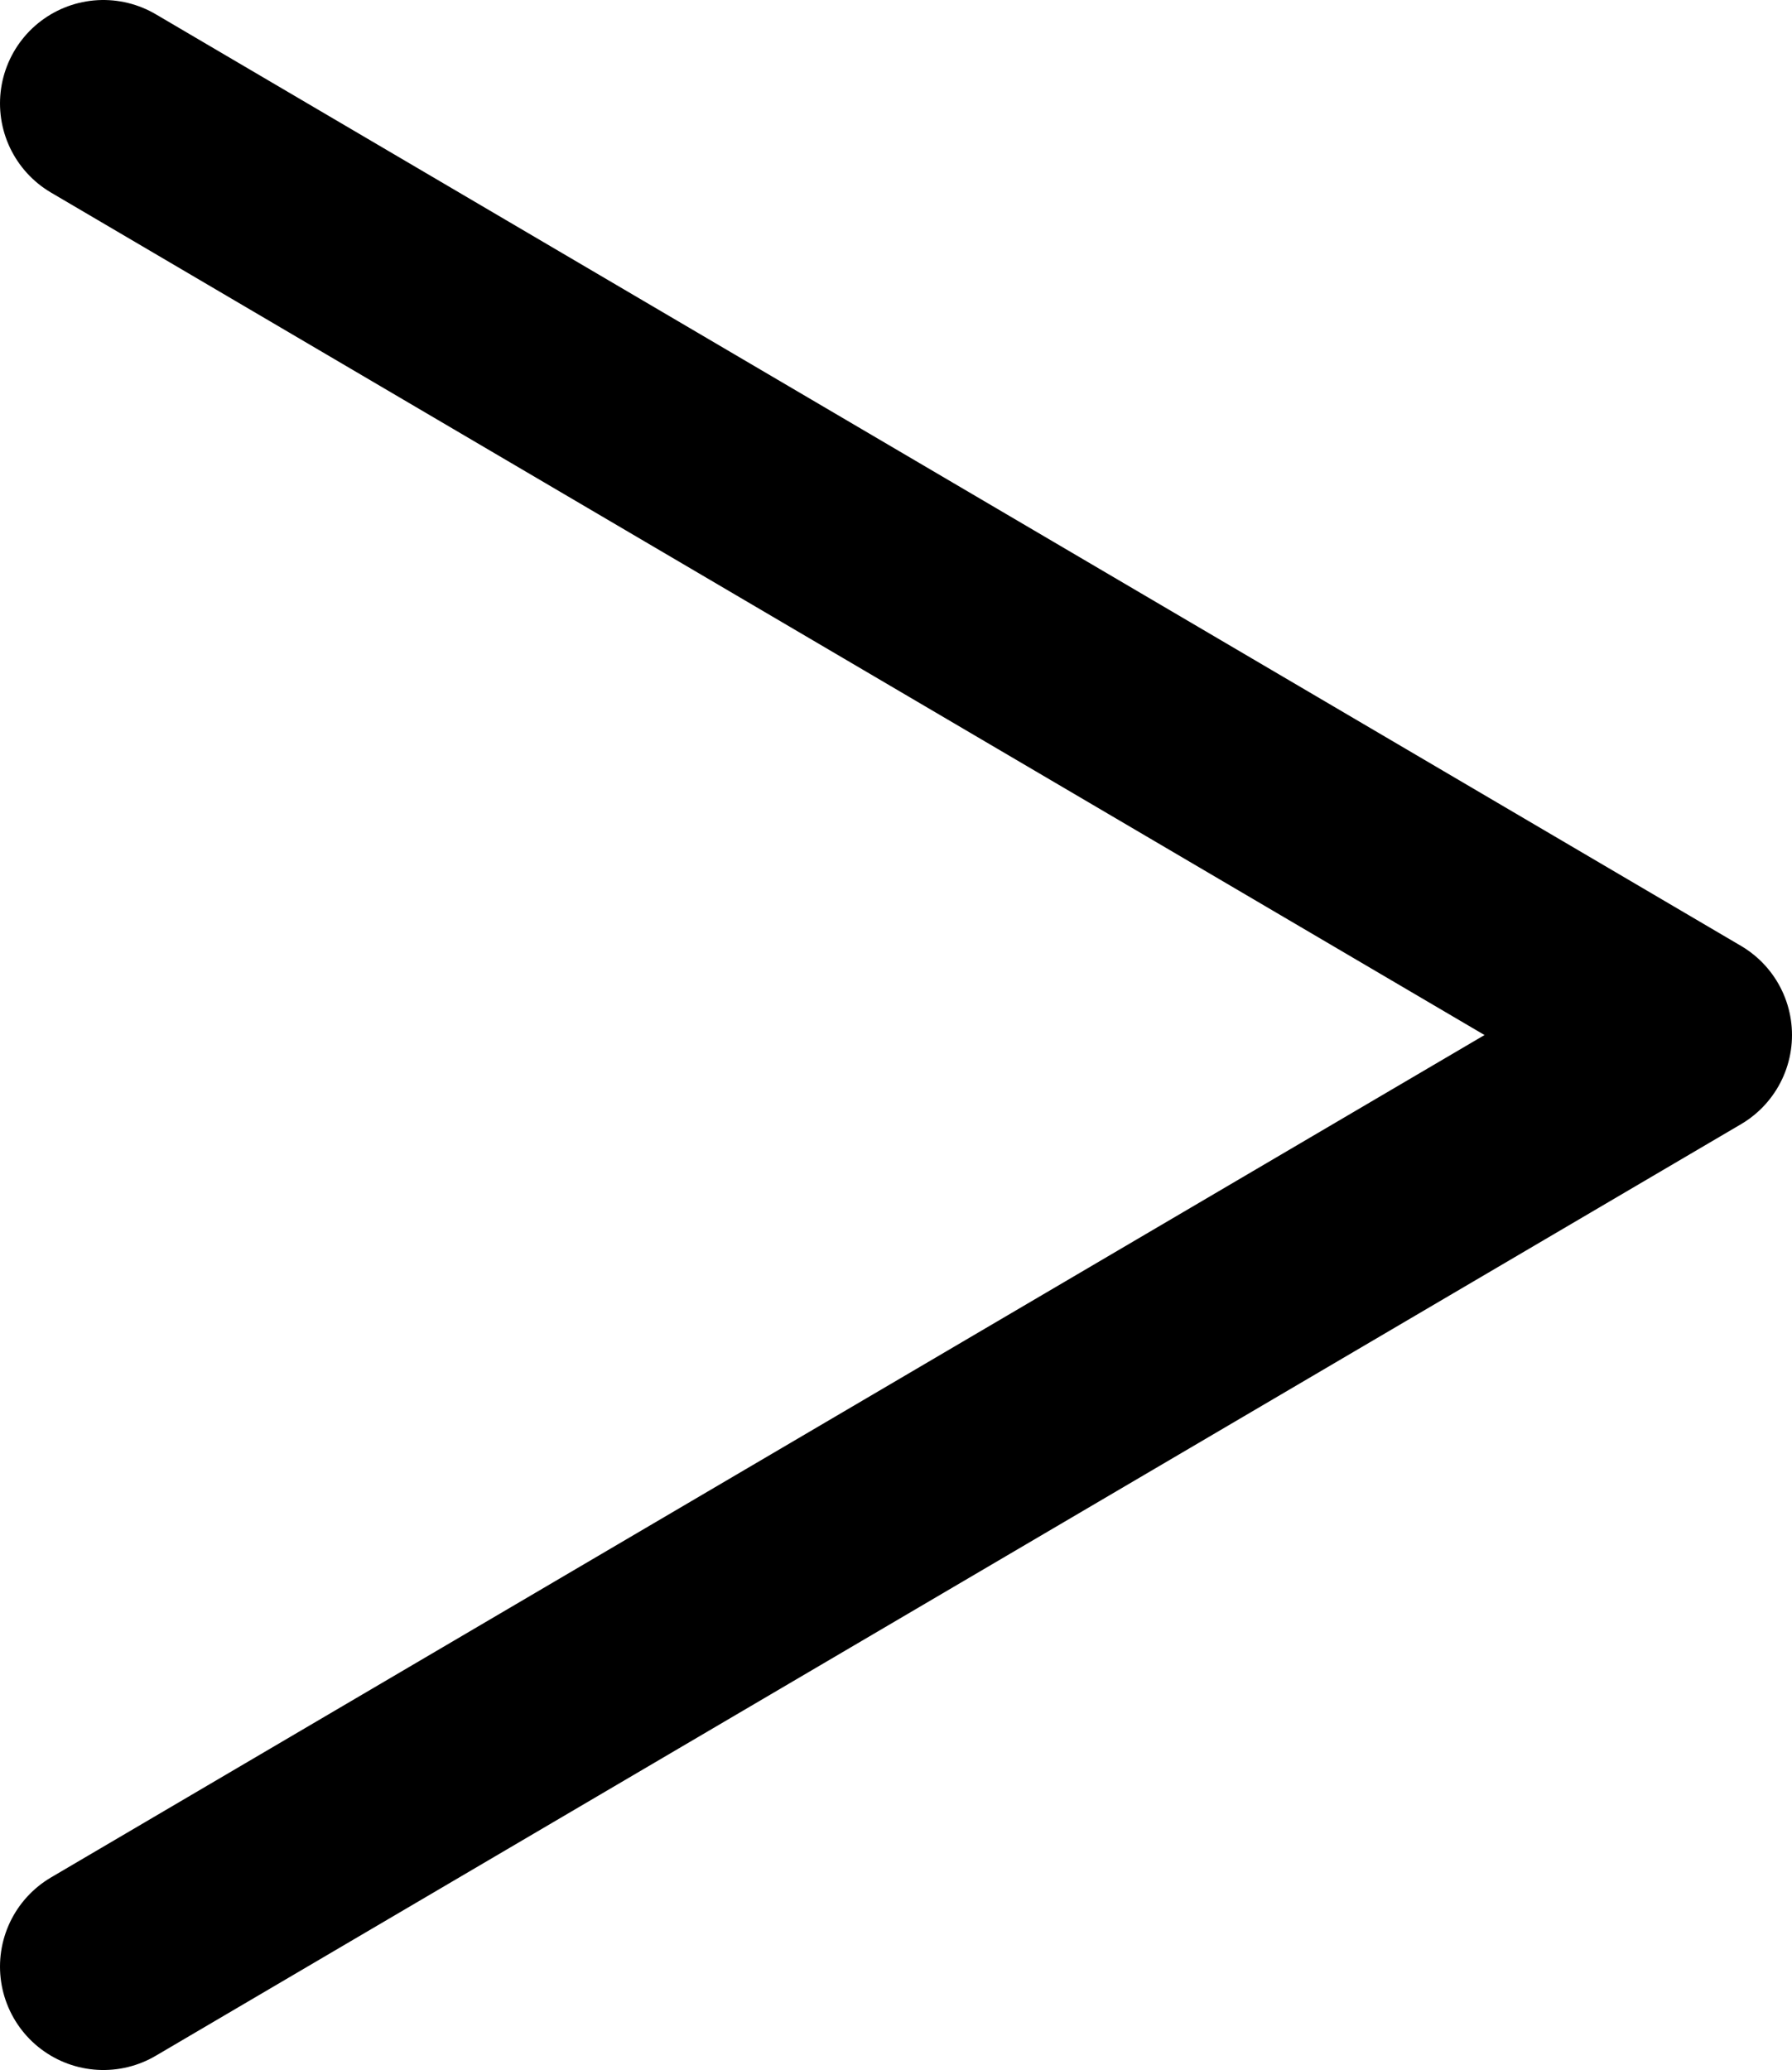 <svg id="Layer_1" data-name="Layer 1" xmlns="http://www.w3.org/2000/svg" viewBox="0 0 26 30.025">
  <defs>
    <style>
      .cls-1 {
        fill: none;
        stroke: #000;
        stroke-linecap: round;
        stroke-linejoin: round;
        stroke-width: 3px;
      }
    </style>
  </defs>
  <title>right_button</title>
  <polyline class="cls-1" points="1.5 28.525 24.5 15.013 1.5 1.5"/>
</svg>
